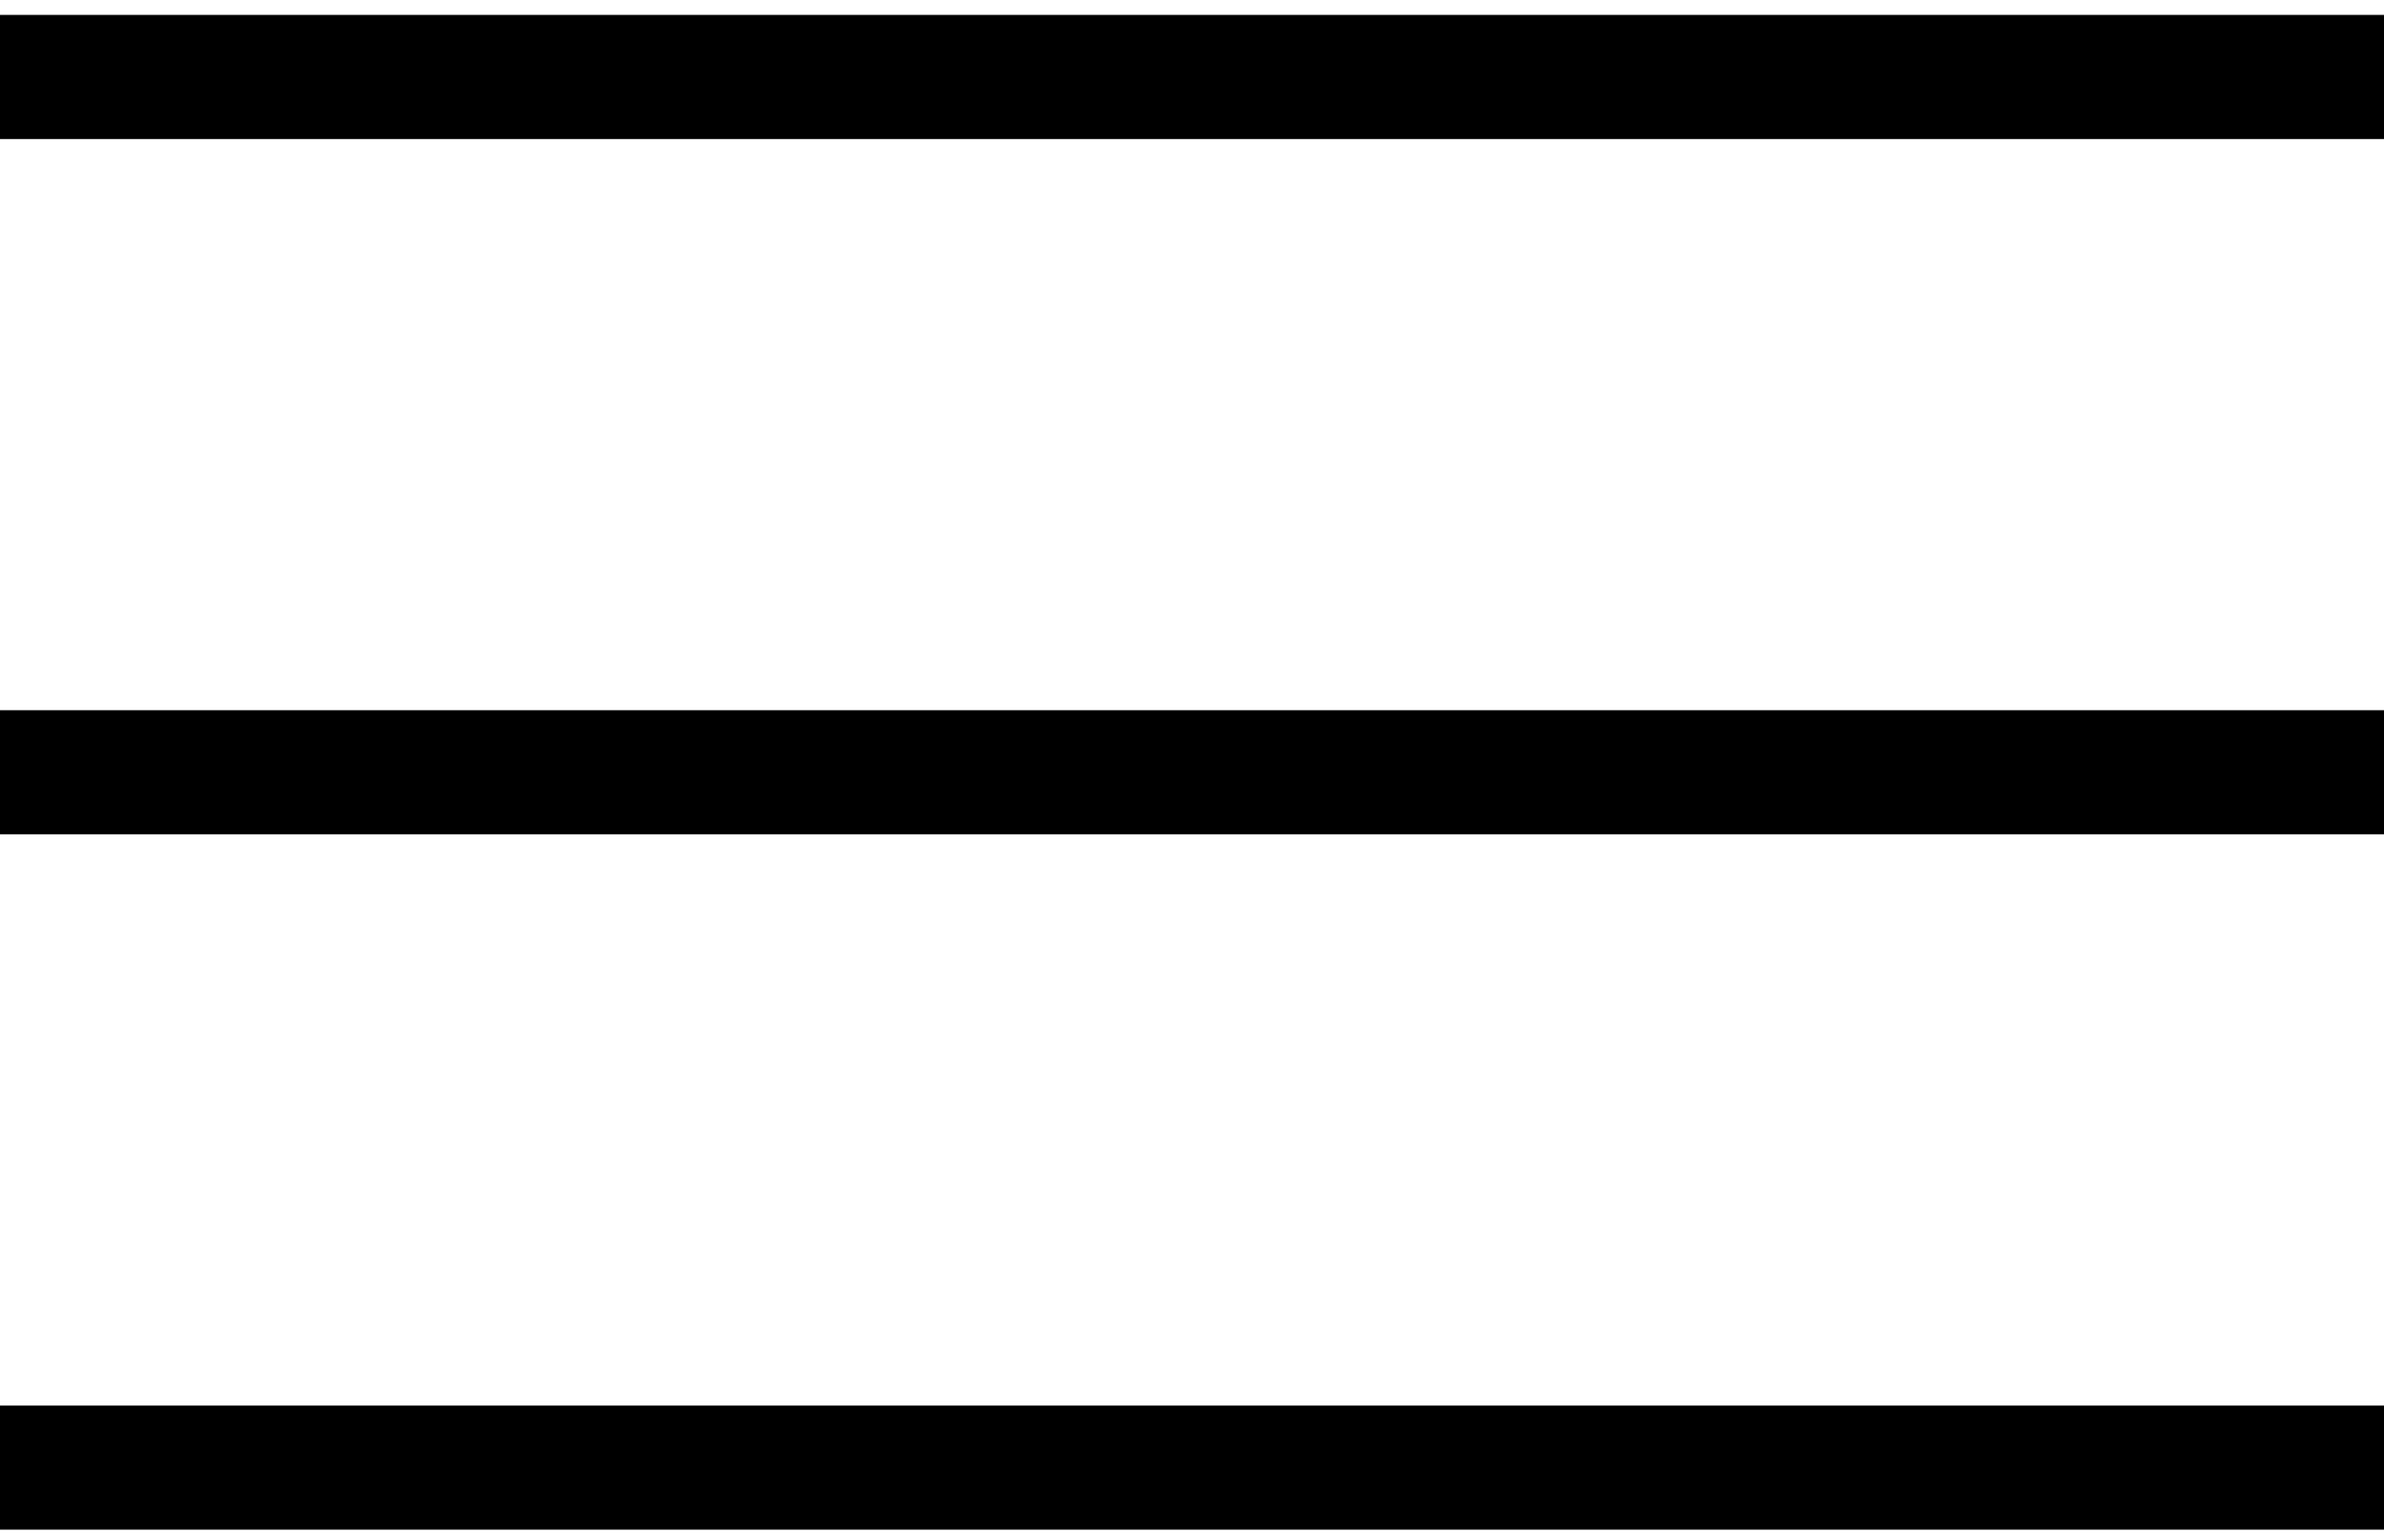 <?xml version="1.0" encoding="utf-8"?>
<!-- Generator: Adobe Illustrator 21.0.2, SVG Export Plug-In . SVG Version: 6.00 Build 0)  -->
<svg version="1.1" id="Layer_1" xmlns="http://www.w3.org/2000/svg" xmlns:xlink="http://www.w3.org/1999/xlink" x="0px" y="0px"
	 width="48px" height="31px" viewBox="0 0 48 31" style="enable-background:new 0 0 48 31;" xml:space="preserve">
<rect y="14.3" width="48" height="2.5"/>
<rect y="28.3" width="48" height="2.5"/>
<rect y="0.3" width="48" height="2.5"/>
</svg>
